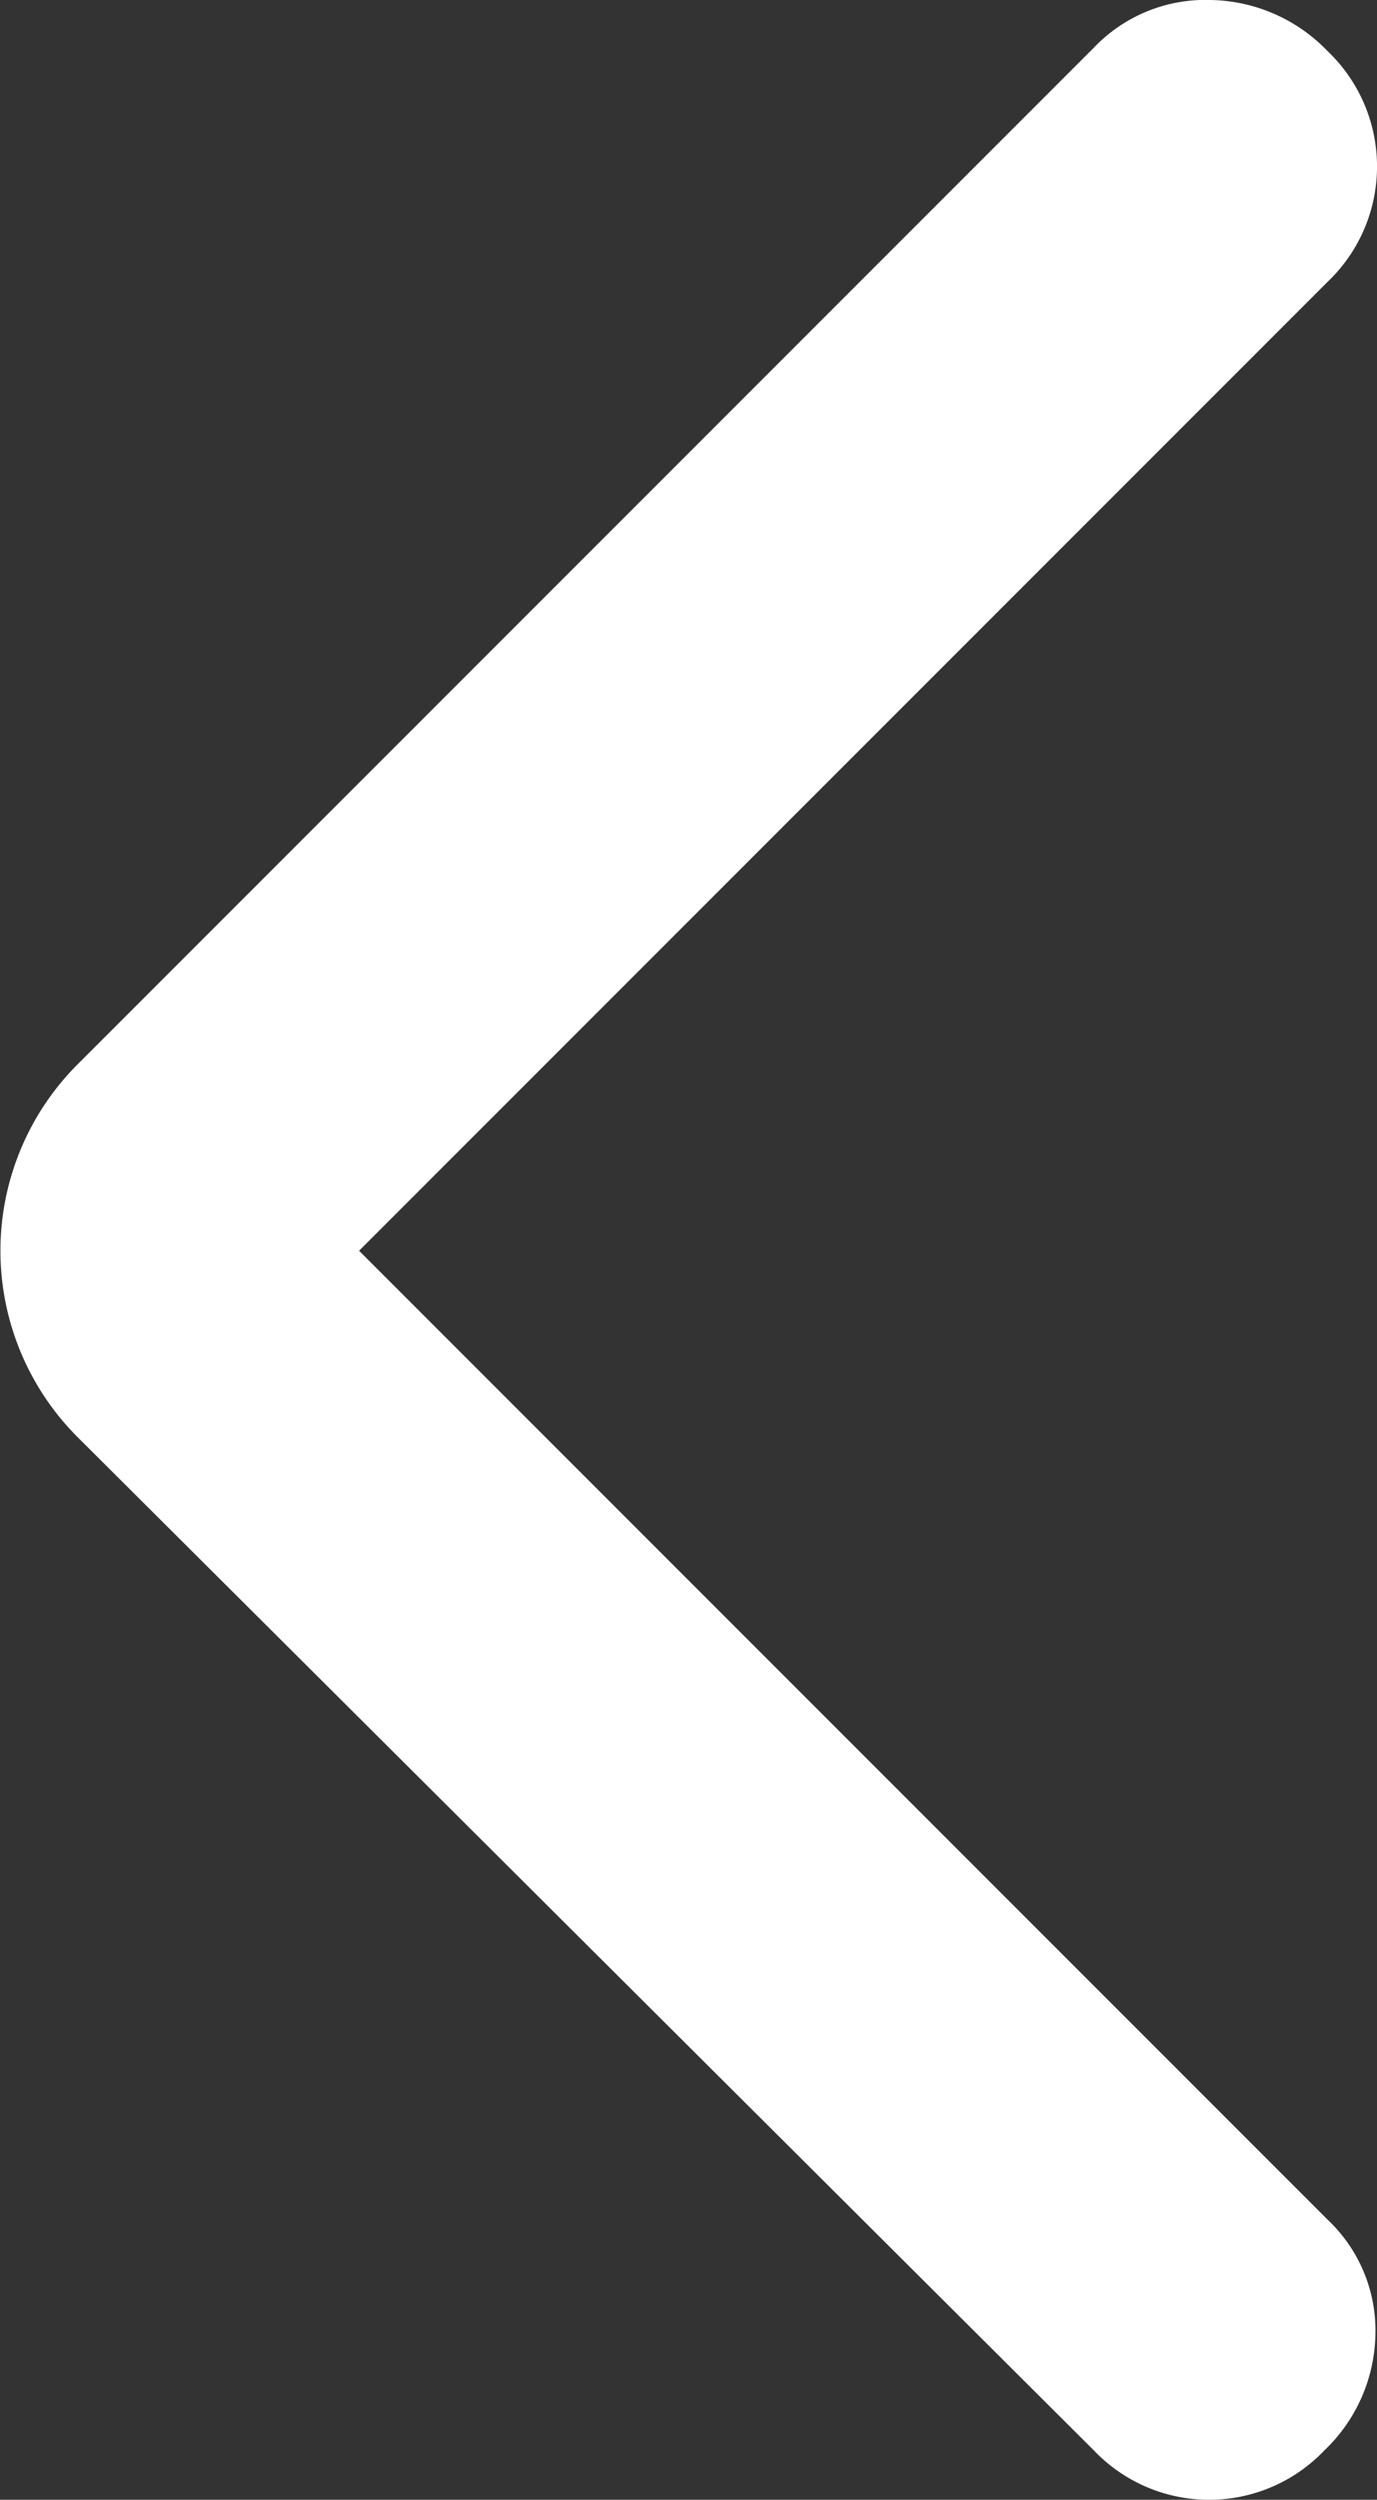 <svg xmlns="http://www.w3.org/2000/svg" width="10.45" height="18.963" viewBox="0 0 10.45 18.963">
  <rect x="0" y="0" width="10.45" height="18.963" fill="#333333" stroke="none"/>
  <path id="arrow_back_ios_new" d="M2.725,9.488l7.35,7.35a1.156,1.156,0,0,1,.363.875,1.246,1.246,0,0,1-.387.875,1.208,1.208,0,0,1-1.75,0L.6,10.913a2,2,0,0,1,0-2.85L8.3.363A1.17,1.17,0,0,1,9.188,0a1.259,1.259,0,0,1,.887.388,1.208,1.208,0,0,1,0,1.75Z" fill="#fff"/>
</svg>
